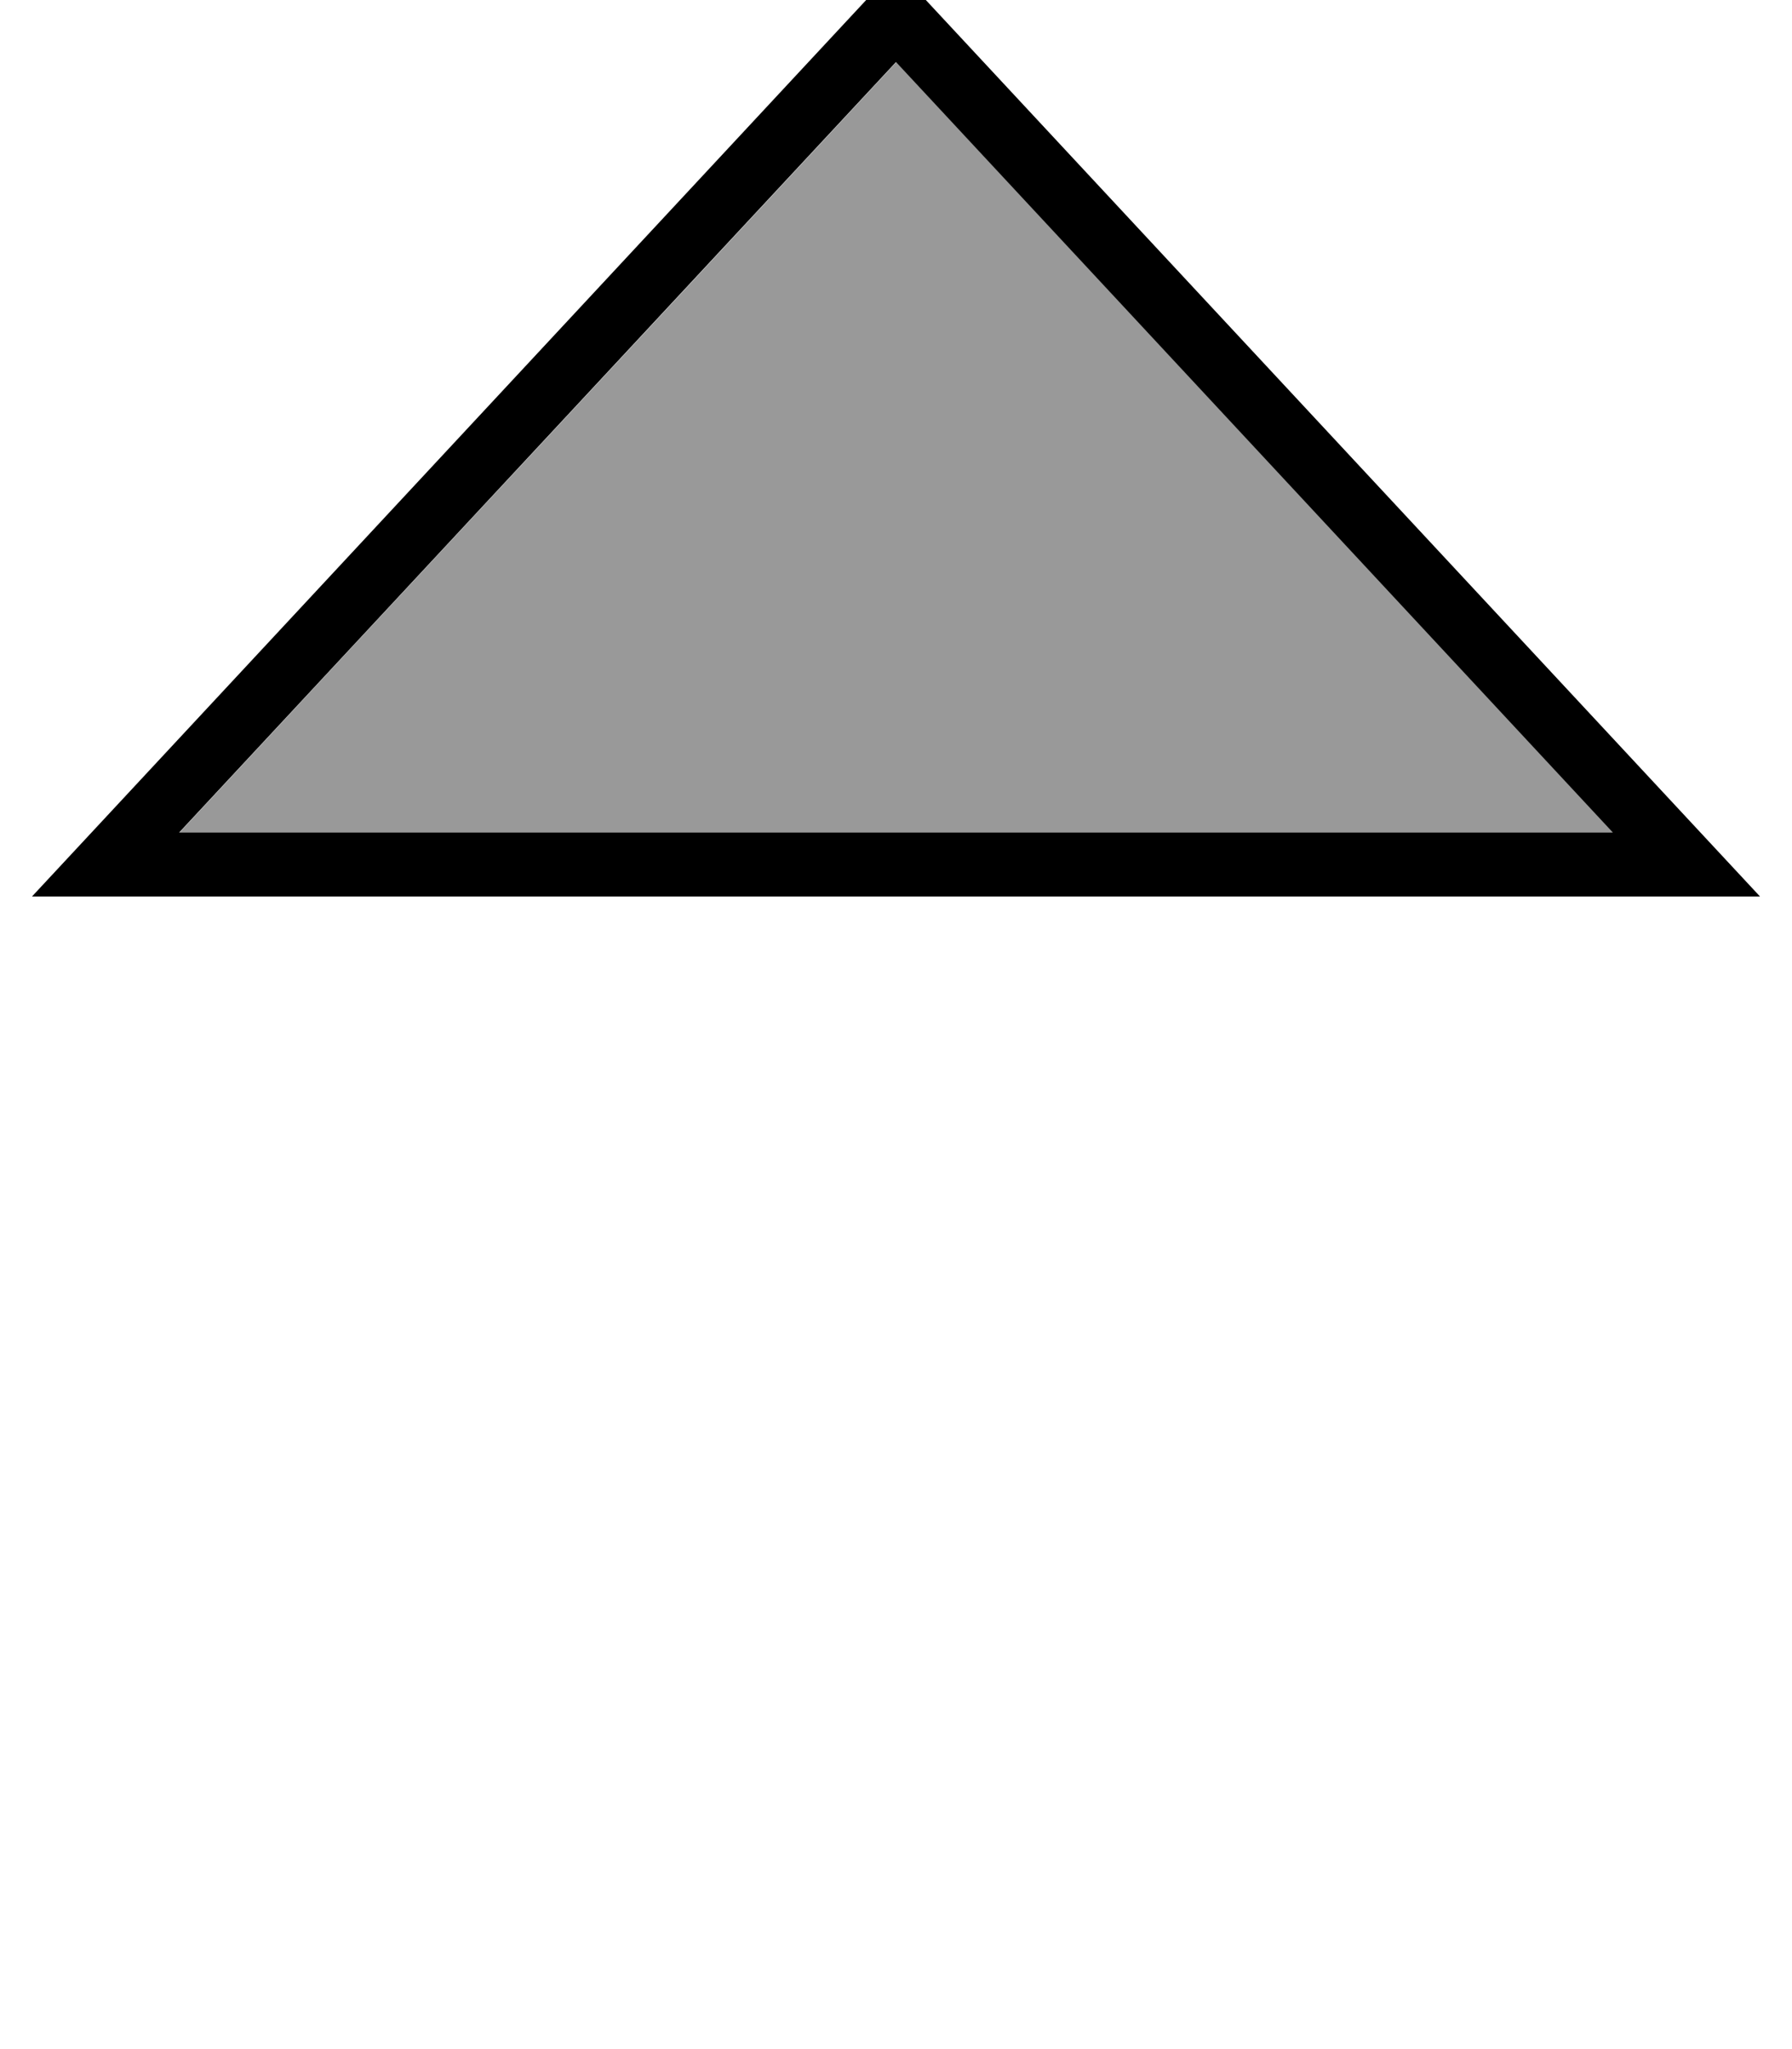 <svg xmlns="http://www.w3.org/2000/svg" viewBox="0 0 448 512"><!--! Font Awesome Pro 7.0.0 by @fontawesome - https://fontawesome.com License - https://fontawesome.com/license (Commercial License) Copyright 2025 Fonticons, Inc. --><path style="fill:currentColor;opacity:.4" d="M44.8 208c119.5 0 239 0 358.5 0-59.7-64.2-119.5-128.3-179.2-192.5-59.7 64.2-119.5 128.3-179.2 192.5z"/><path style="fill:currentColor;opacity:1" d="M22.9 208L8 224 440 224 425.1 208 234.9 3.7 224-8 213.1 3.7 22.9 208zm21.9 0L224 15.5 403.2 208 44.8 208z"/></svg>